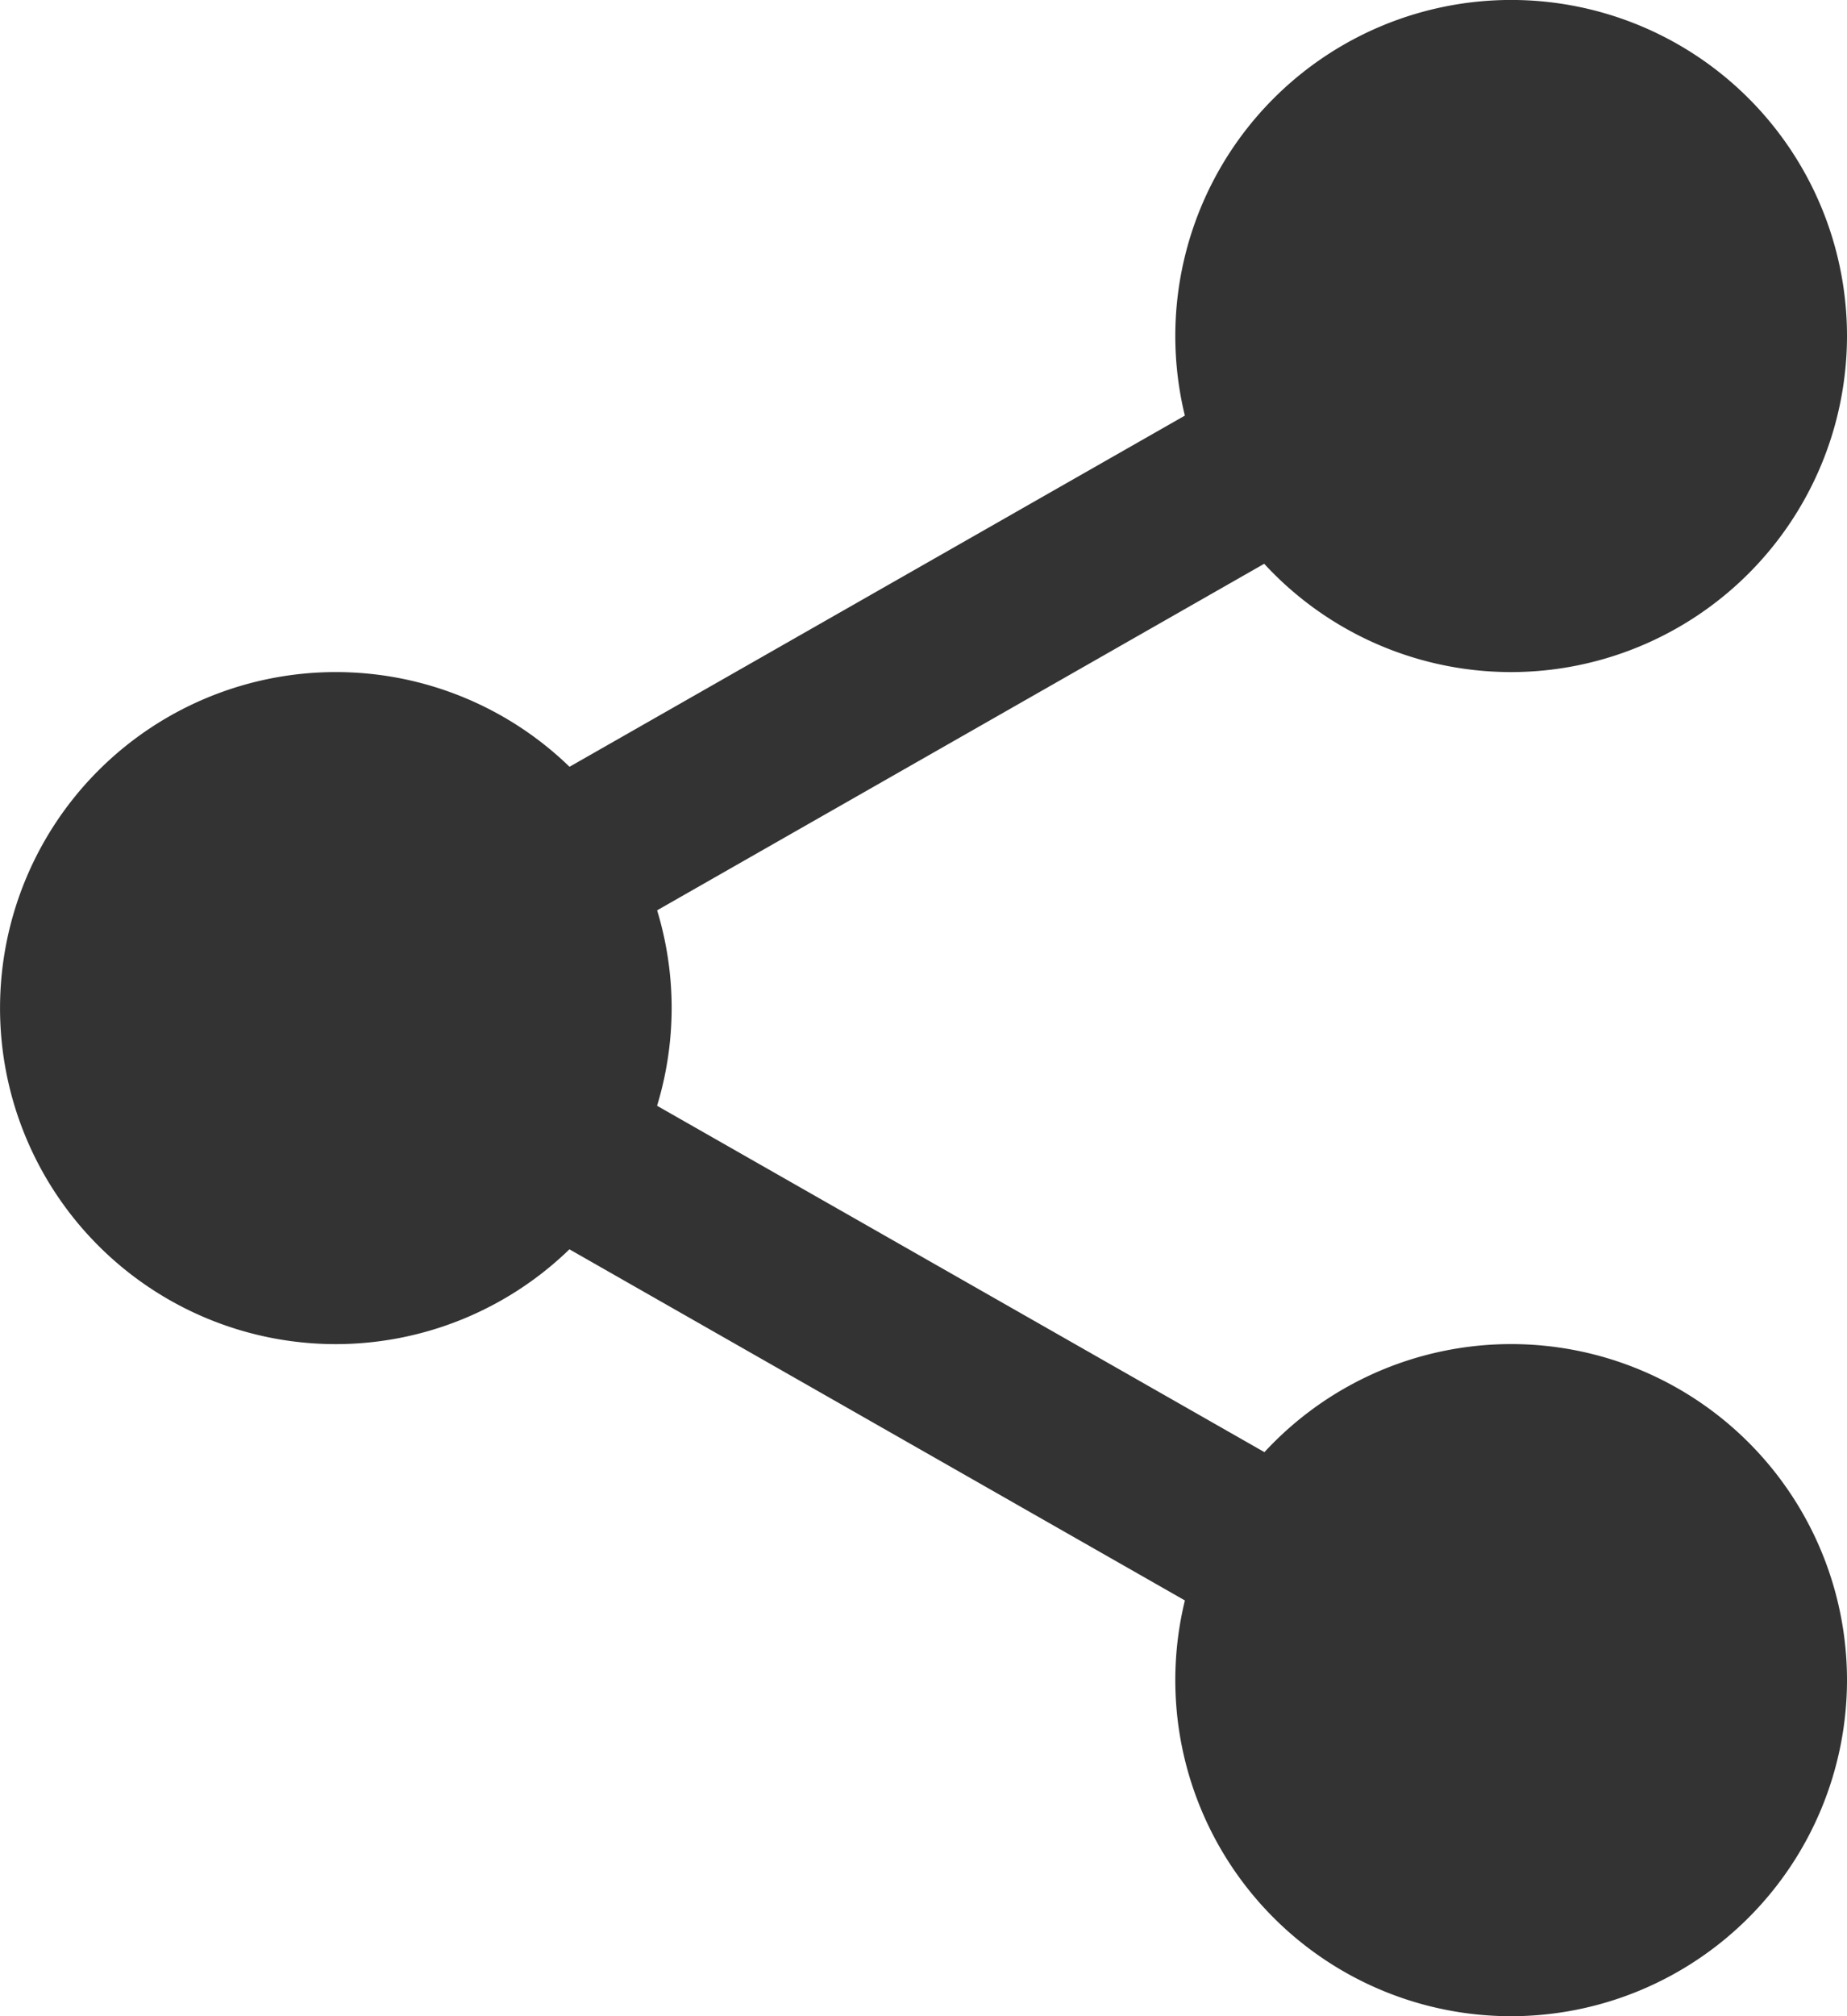 <svg id="Layer_1" data-name="Layer 1" xmlns="http://www.w3.org/2000/svg" viewBox="0 0 469.33 512"><defs><style>.cls-1{fill:#333;}</style></defs><title>share</title><path class="cls-1" d="M474.33,85.33A69.33,69.33,0,1,1,405,16,69.33,69.33,0,0,1,474.33,85.33Z" transform="translate(-21)"/><path class="cls-1" d="M405,170.67a85.34,85.34,0,1,1,85.33-85.34A85.42,85.42,0,0,1,405,170.67ZM405,32a53.34,53.34,0,1,0,53.33,53.33A53.39,53.39,0,0,0,405,32Z" transform="translate(-21)"/><path class="cls-1" d="M474.33,426.67A69.33,69.33,0,1,1,405,357.33,69.33,69.33,0,0,1,474.33,426.67Z" transform="translate(-21)"/><path class="cls-1" d="M405,512a85.34,85.34,0,1,1,85.33-85.33A85.42,85.42,0,0,1,405,512Zm0-138.67a53.34,53.34,0,1,0,53.33,53.34A53.39,53.39,0,0,0,405,373.33Z" transform="translate(-21)"/><path class="cls-1" d="M175.67,256a69.34,69.34,0,1,1-69.34-69.33A69.33,69.33,0,0,1,175.67,256Z" transform="translate(-21)"/><path class="cls-1" d="M106.33,341.33A85.33,85.33,0,1,1,191.67,256,85.42,85.42,0,0,1,106.33,341.33Zm0-138.66A53.33,53.33,0,1,0,159.67,256,53.39,53.39,0,0,0,106.33,202.67Z" transform="translate(-21)"/><path class="cls-1" d="M156.7,245.76a21.33,21.33,0,0,1-10.58-39.87L344.07,93a21.33,21.33,0,1,1,21.12,37.07L167.24,243A21.18,21.18,0,0,1,156.7,245.76Z" transform="translate(-21)"/><path class="cls-1" d="M354.63,421.76a21.21,21.21,0,0,1-10.54-2.8L146.14,306.11A21.33,21.33,0,1,1,167.26,269l198,112.85a21.33,21.33,0,0,1-10.58,39.87Z" transform="translate(-21)"/></svg>